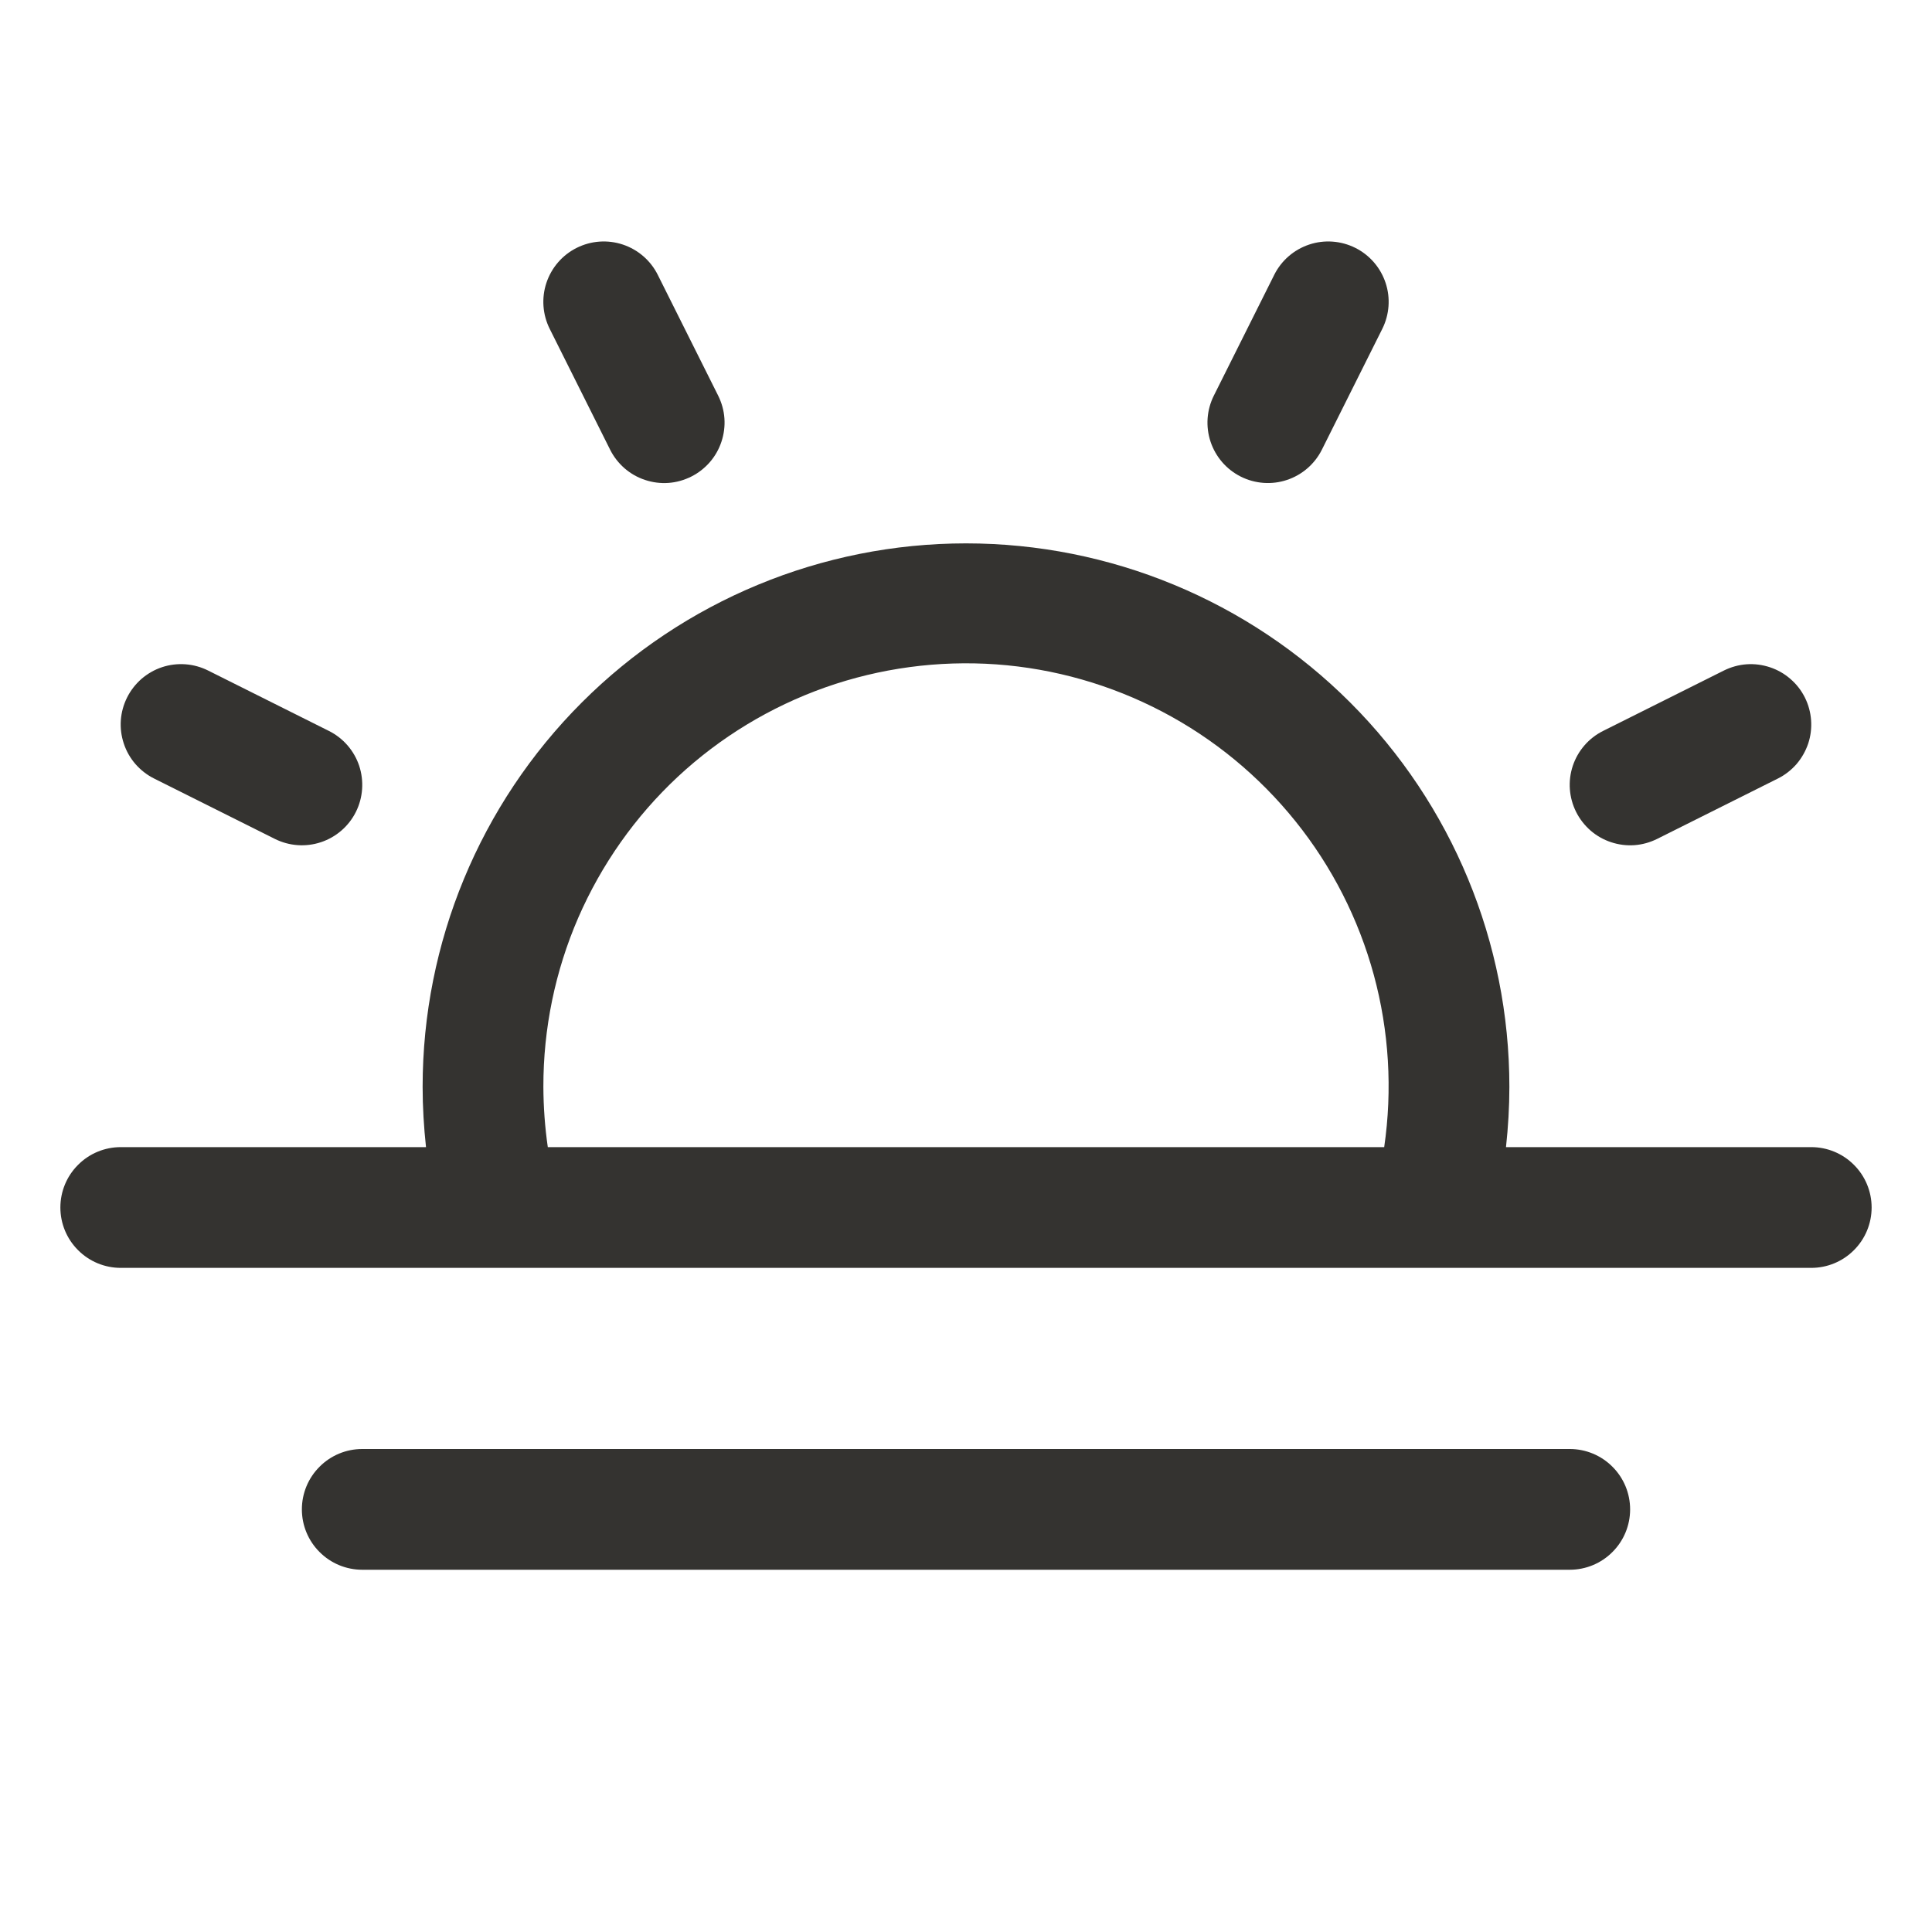 <svg width="24" height="24" viewBox="0 0 24 24" fill="none" xmlns="http://www.w3.org/2000/svg">
<path d="M22.5 14.25H18.708C18.735 14.001 18.75 13.751 18.75 13.5C18.75 11.71 18.039 9.993 16.773 8.727C15.507 7.461 13.79 6.75 12 6.75C10.21 6.75 8.493 7.461 7.227 8.727C5.961 9.993 5.25 11.71 5.25 13.5C5.25 13.751 5.265 14.001 5.292 14.25H1.5C1.301 14.25 1.11 14.329 0.97 14.47C0.829 14.61 0.75 14.801 0.75 15C0.75 15.199 0.829 15.39 0.97 15.53C1.11 15.671 1.301 15.75 1.5 15.75H22.5C22.699 15.75 22.89 15.671 23.03 15.53C23.171 15.39 23.25 15.199 23.25 15C23.25 14.801 23.171 14.61 23.03 14.47C22.89 14.329 22.699 14.25 22.5 14.25ZM6.75 13.5C6.749 12.778 6.896 12.063 7.183 11.401C7.471 10.739 7.891 10.143 8.419 9.65C8.947 9.158 9.571 8.78 10.252 8.539C10.933 8.299 11.656 8.202 12.376 8.253C13.096 8.305 13.798 8.505 14.437 8.84C15.077 9.175 15.64 9.639 16.092 10.201C16.545 10.764 16.876 11.414 17.066 12.111C17.255 12.807 17.299 13.536 17.195 14.25H6.805C6.769 14.002 6.751 13.751 6.75 13.5ZM20.25 18.75C20.25 18.949 20.171 19.14 20.03 19.28C19.89 19.421 19.699 19.5 19.5 19.5H4.5C4.301 19.5 4.11 19.421 3.97 19.28C3.829 19.14 3.75 18.949 3.75 18.75C3.75 18.551 3.829 18.36 3.97 18.22C4.11 18.079 4.301 18 4.5 18H19.5C19.699 18 19.89 18.079 20.03 18.22C20.171 18.36 20.25 18.551 20.25 18.75ZM6.829 4.086C6.74 3.908 6.725 3.701 6.788 3.513C6.851 3.324 6.986 3.168 7.164 3.079C7.342 2.99 7.548 2.975 7.737 3.038C7.926 3.101 8.082 3.236 8.171 3.414L8.921 4.914C8.965 5.003 8.992 5.098 8.999 5.197C9.006 5.295 8.993 5.394 8.962 5.487C8.931 5.581 8.882 5.667 8.817 5.742C8.752 5.816 8.674 5.877 8.586 5.921C8.497 5.965 8.402 5.992 8.303 5.999C8.205 6.006 8.106 5.993 8.013 5.962C7.919 5.931 7.833 5.882 7.758 5.817C7.684 5.752 7.623 5.674 7.579 5.586L6.829 4.086ZM1.579 8.664C1.623 8.576 1.684 8.498 1.758 8.433C1.833 8.369 1.919 8.319 2.013 8.288C2.106 8.257 2.205 8.245 2.303 8.252C2.402 8.259 2.498 8.286 2.586 8.33L4.086 9.08C4.264 9.169 4.399 9.325 4.462 9.513C4.524 9.702 4.51 9.908 4.421 10.086C4.332 10.264 4.176 10.399 3.987 10.462C3.798 10.525 3.592 10.51 3.414 10.421L1.914 9.671C1.826 9.627 1.748 9.566 1.683 9.492C1.618 9.417 1.569 9.331 1.538 9.237C1.507 9.144 1.494 9.045 1.501 8.947C1.508 8.848 1.535 8.752 1.579 8.664ZM19.579 10.086C19.49 9.908 19.475 9.702 19.538 9.513C19.601 9.325 19.736 9.169 19.914 9.08L21.414 8.33C21.503 8.286 21.598 8.259 21.697 8.252C21.795 8.245 21.893 8.258 21.987 8.289C22.08 8.32 22.167 8.369 22.241 8.434C22.316 8.498 22.377 8.577 22.421 8.665C22.465 8.753 22.491 8.849 22.498 8.947C22.505 9.045 22.493 9.144 22.462 9.237C22.43 9.331 22.381 9.417 22.317 9.492C22.252 9.566 22.174 9.627 22.086 9.671L20.586 10.421C20.497 10.465 20.401 10.492 20.303 10.499C20.205 10.506 20.106 10.493 20.013 10.462C19.919 10.431 19.833 10.382 19.758 10.317C19.684 10.252 19.623 10.174 19.579 10.086ZM15.079 4.914L15.829 3.414C15.918 3.236 16.074 3.101 16.263 3.038C16.451 2.975 16.658 2.99 16.836 3.079C17.014 3.168 17.149 3.324 17.212 3.513C17.275 3.701 17.26 3.908 17.171 4.086L16.421 5.586C16.332 5.764 16.176 5.899 15.987 5.962C15.799 6.025 15.592 6.01 15.414 5.921C15.236 5.832 15.101 5.676 15.038 5.487C14.975 5.298 14.99 5.092 15.079 4.914Z" fill="#343330"/>
</svg>
